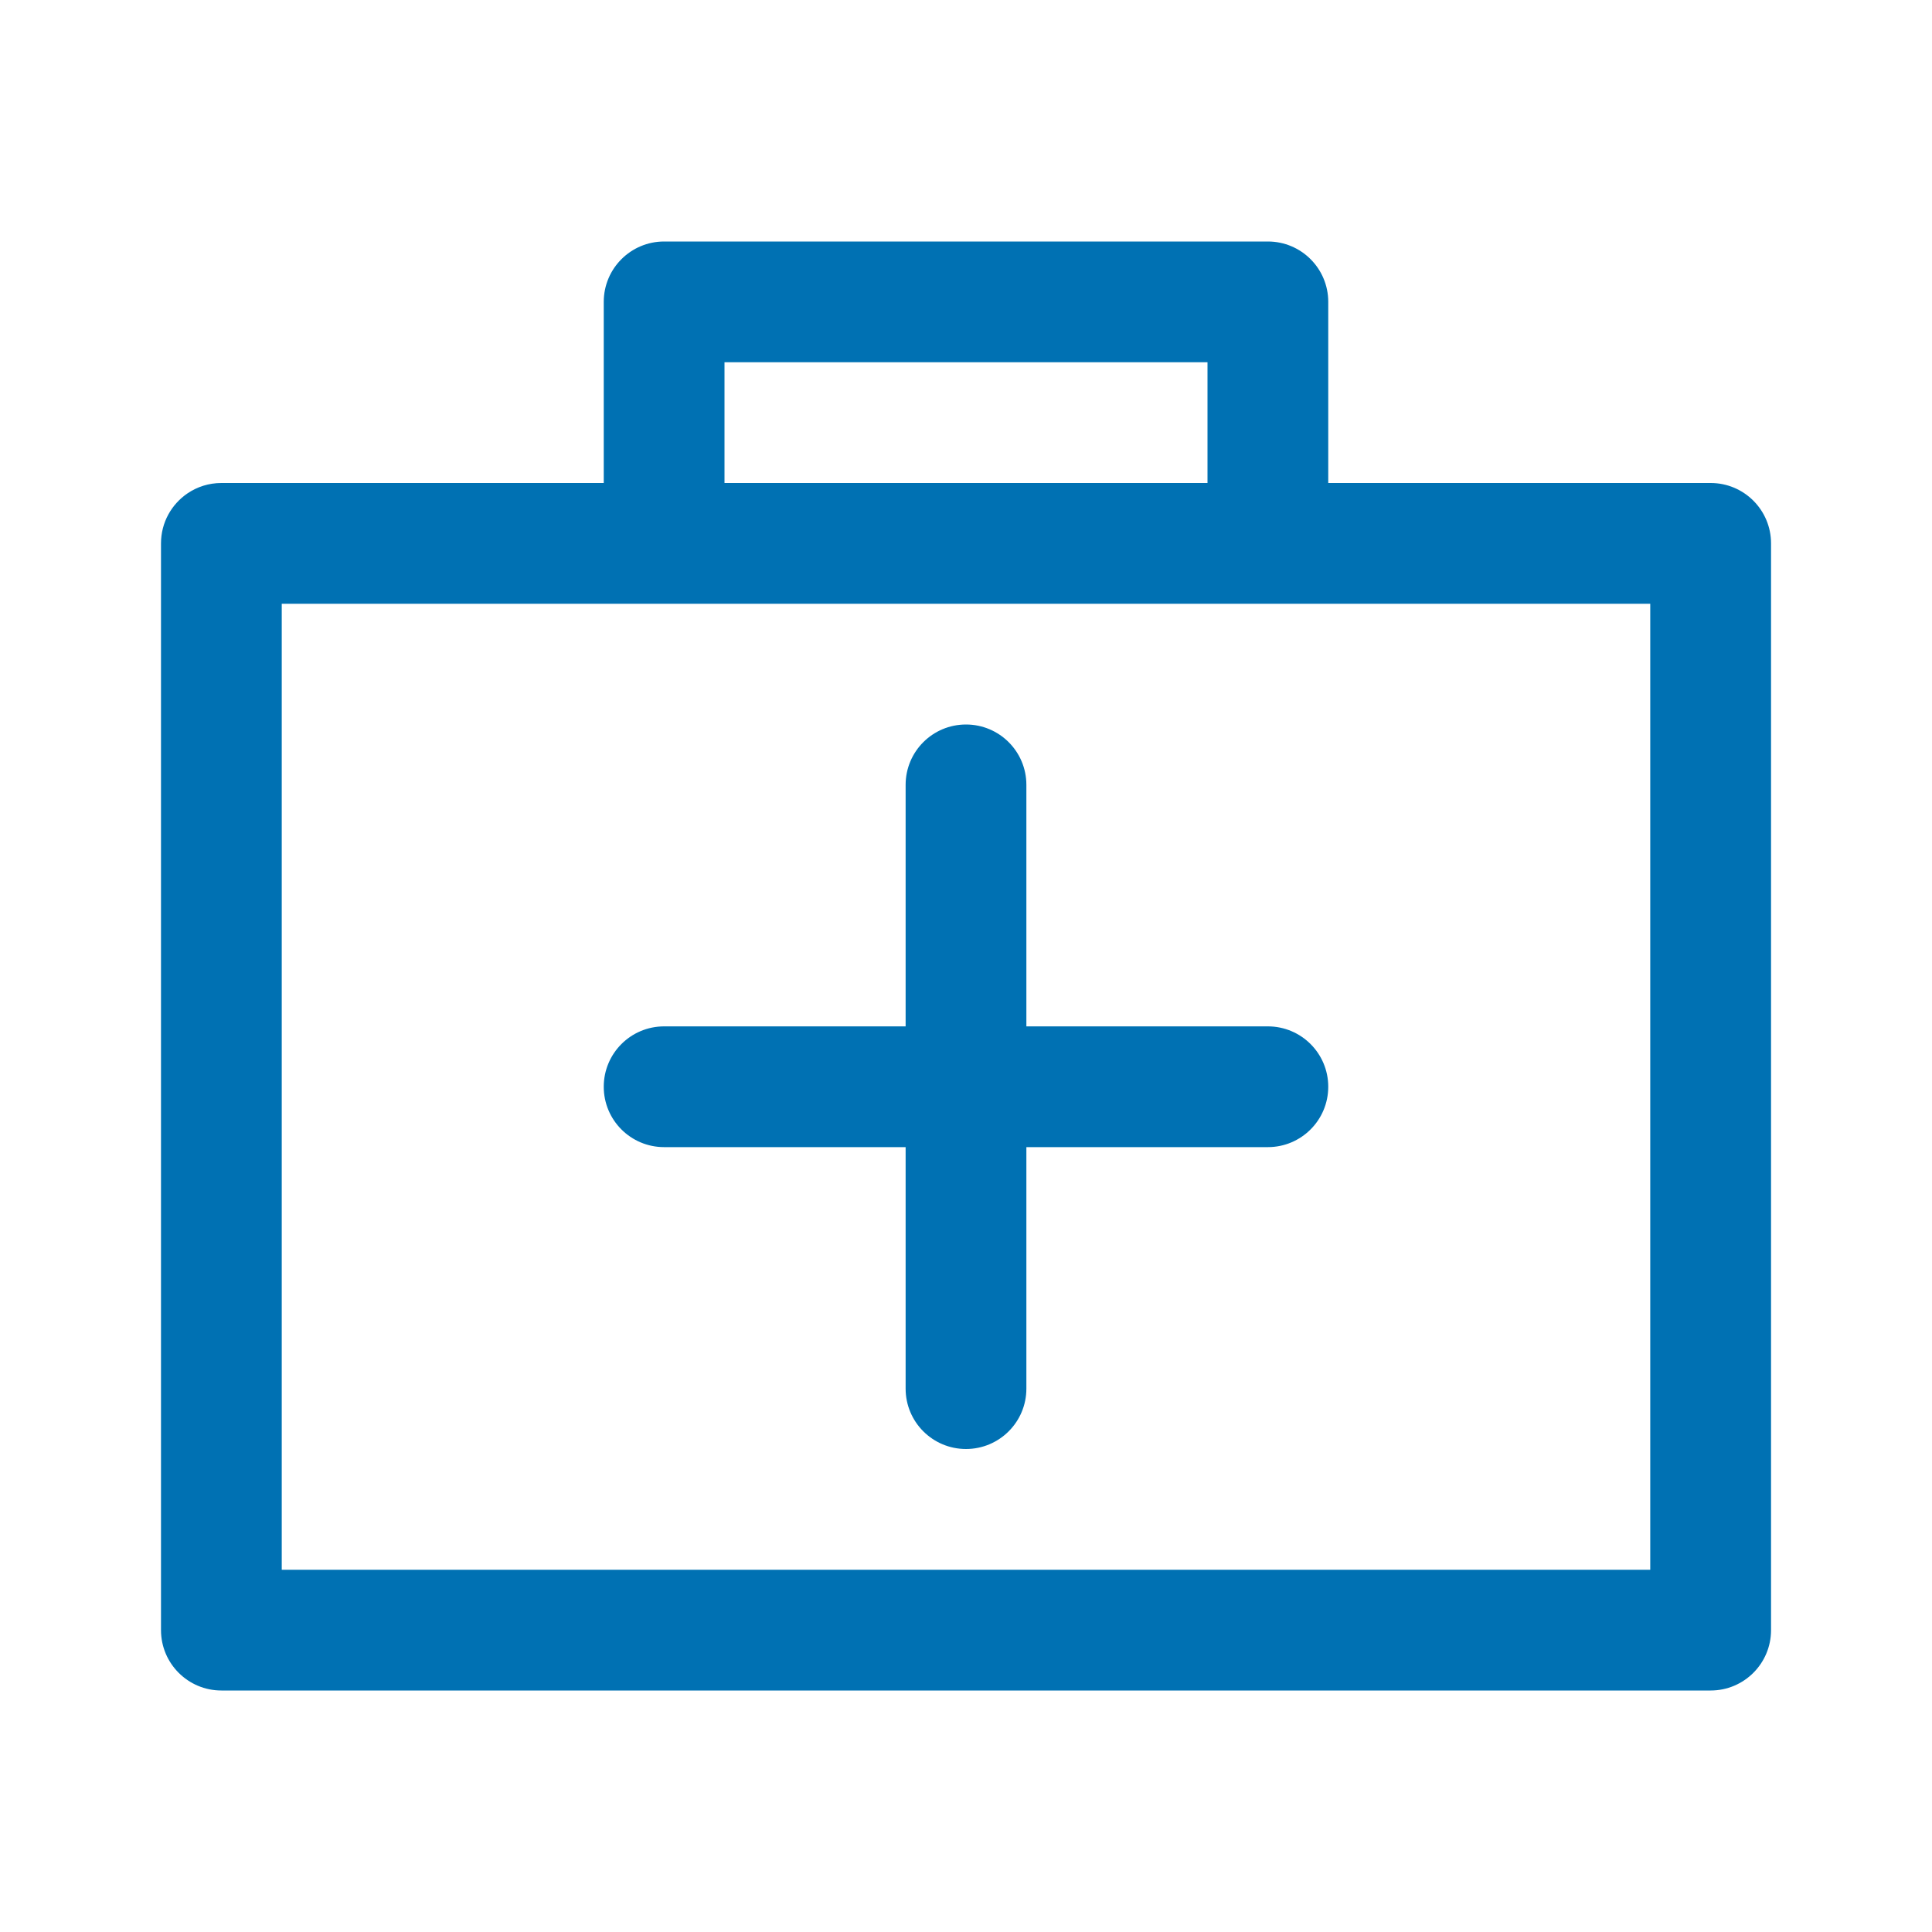 <?xml version="1.0" encoding="UTF-8"?>
<svg width="48px" height="48px" viewBox="0 0 48 48" version="1.1" xmlns="http://www.w3.org/2000/svg" xmlns:xlink="http://www.w3.org/1999/xlink">
    <title>Facilities / Healthcare</title>
    <g id="Facilities-/-Healthcare" stroke="none" stroke-width="1" fill="none" fill-rule="evenodd">
        <path d="M18,12 L30,12 L30,9 L18,9 L18,12 Z M7,39 L41,39 L41,15 L7,15 L7,39 Z M31.5,6 C32.328,6 33,6.671 33,7.5 L33,7.5 L33,12 L42.501,12 C43.329,12 44.001,12.671 44.001,13.5 L44.001,13.5 L44.001,40.5 C44.001,41.329 43.329,42 42.501,42 L42.501,42 L5.5,42 C4.672,42 4,41.329 4,40.5 L4,40.5 L4,13.5 C4,12.982 4.262,12.526 4.661,12.256 C4.901,12.094 5.189,12 5.5,12 L5.5,12 L15,12 L15,7.5 C15,6.671 15.672,6 16.5,6 L16.5,6 Z M24,18 C23.171,18 22.5,18.671 22.5,19.5 L22.5,25.5 L16.5,25.5 C15.671,25.5 15,26.171 15,27 C15,27.829 15.671,28.5 16.5,28.5 L22.5,28.5 L22.5,34.5 C22.5,35.329 23.171,36 24,36 C24.828,36 25.5,35.329 25.5,34.5 L25.5,28.5 L31.5,28.5 C32.328,28.5 33,27.829 33,27 C33,26.171 32.328,25.5 31.5,25.5 L25.5,25.5 L25.5,19.5 C25.5,18.671 24.828,18 24,18 Z" id="healthcare" fill="#0071B3"></path>
    </g>
</svg>